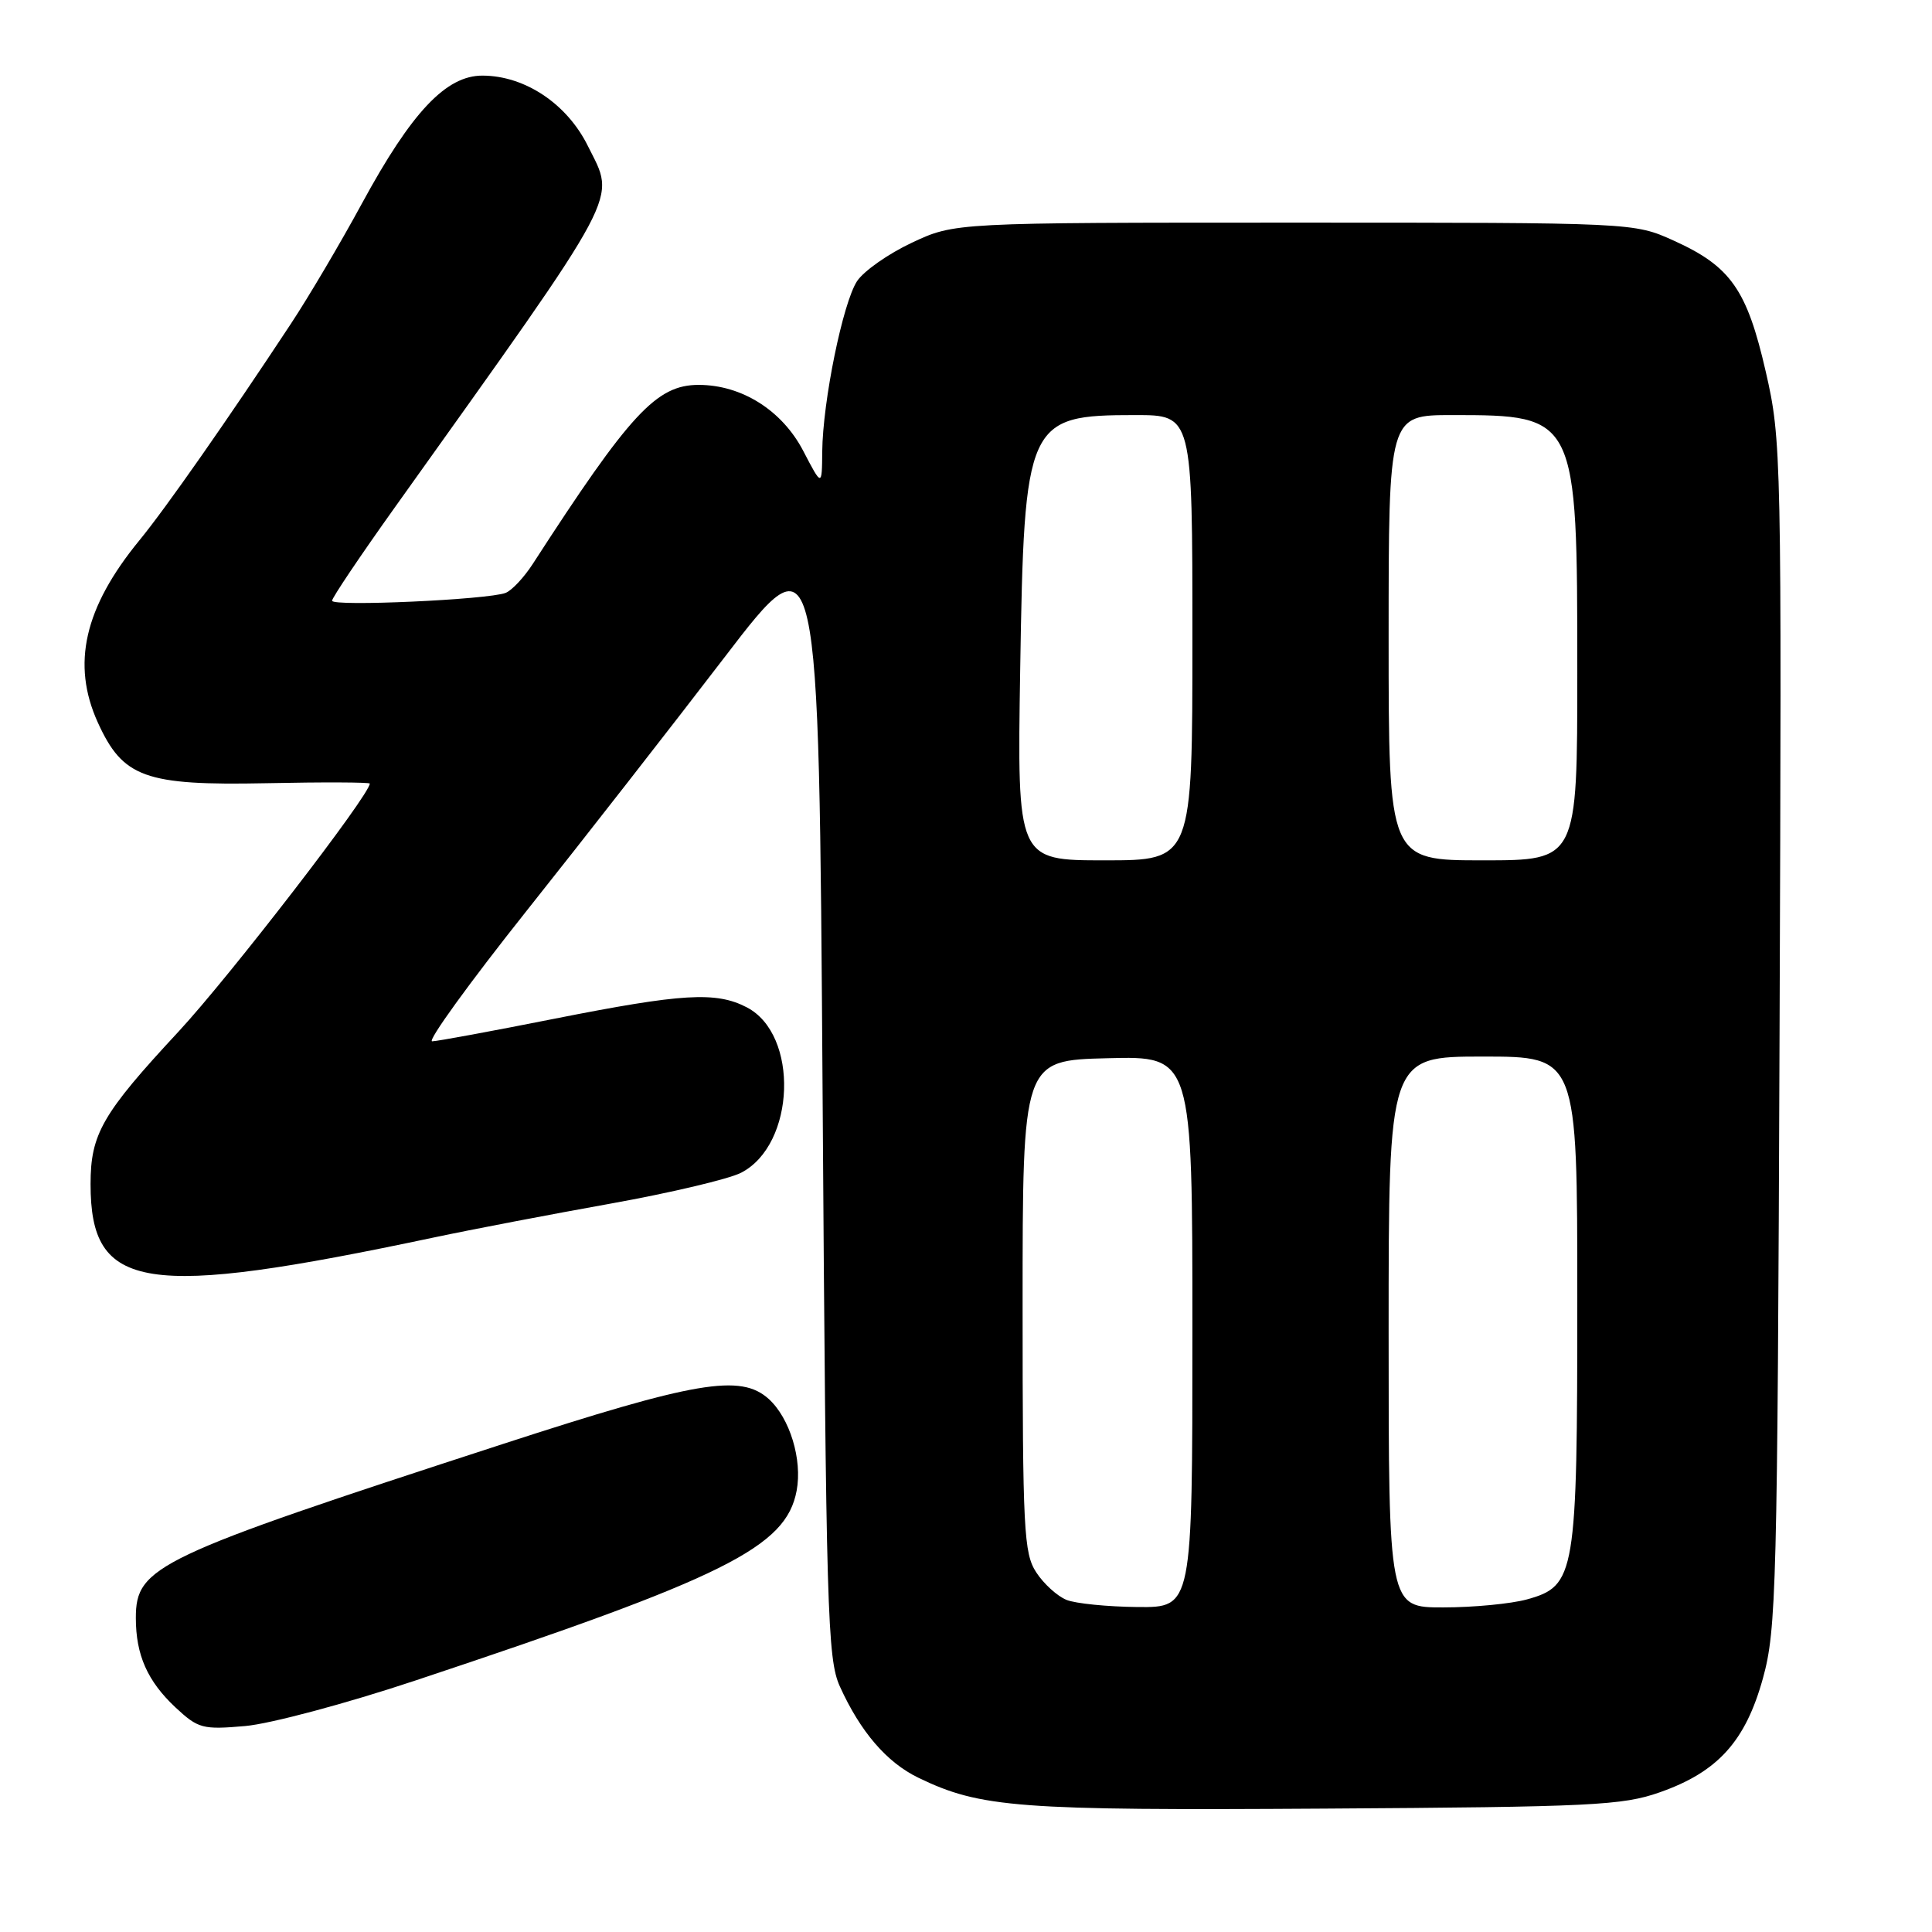 <?xml version="1.0" encoding="UTF-8" standalone="no"?>
<!DOCTYPE svg PUBLIC "-//W3C//DTD SVG 1.1//EN" "http://www.w3.org/Graphics/SVG/1.1/DTD/svg11.dtd" >
<svg xmlns="http://www.w3.org/2000/svg" xmlns:xlink="http://www.w3.org/1999/xlink" version="1.1" viewBox="0 0 256 256">
 <g >
 <path fill="currentColor"
d=" M 219.93 237.49 C 227.62 234.79 231.29 230.73 233.60 222.37 C 235.38 215.93 235.52 210.54 235.80 137.00 C 236.09 60.02 236.05 58.32 233.97 49.24 C 231.48 38.37 229.32 35.29 221.77 31.88 C 216.50 29.50 216.50 29.50 171.50 29.50 C 126.50 29.50 126.50 29.50 120.83 32.16 C 117.72 33.62 114.45 35.91 113.56 37.26 C 111.68 40.14 109.02 53.16 108.95 59.84 C 108.91 64.50 108.91 64.50 106.44 59.76 C 103.64 54.38 98.29 51.00 92.57 51.00 C 86.99 51.00 83.49 54.78 70.59 74.73 C 69.44 76.51 67.83 78.23 67.00 78.56 C 64.70 79.46 44.00 80.40 44.00 79.60 C 44.00 79.21 47.75 73.63 52.34 67.20 C 82.87 24.41 81.59 26.79 77.89 19.33 C 75.13 13.76 69.57 10.04 63.95 10.02 C 59.12 9.99 54.54 14.84 47.97 26.94 C 45.15 32.14 40.90 39.34 38.52 42.94 C 30.16 55.62 21.96 67.35 18.47 71.60 C 11.16 80.52 9.45 88.00 12.96 95.73 C 16.28 103.04 19.20 104.10 35.25 103.78 C 42.82 103.62 49.00 103.65 49.00 103.83 C 48.99 105.33 30.43 129.39 23.65 136.70 C 13.54 147.58 12.00 150.26 12.00 156.90 C 12.00 171.04 19.00 172.12 57.50 163.97 C 62.45 162.92 72.97 160.91 80.88 159.49 C 88.79 158.07 96.59 156.23 98.21 155.39 C 105.42 151.66 105.91 137.07 98.94 133.47 C 94.87 131.36 90.42 131.63 73.50 134.98 C 65.25 136.62 57.94 137.97 57.26 137.98 C 56.58 137.99 62.20 130.22 69.76 120.71 C 77.32 111.21 89.12 96.08 96.00 87.10 C 108.50 70.77 108.50 70.77 109.00 145.13 C 109.46 213.66 109.64 219.81 111.28 223.45 C 114.00 229.46 117.49 233.53 121.69 235.56 C 129.91 239.54 134.89 239.91 175.50 239.65 C 210.94 239.43 214.99 239.23 219.93 237.49 Z  M 55.00 222.69 C 96.14 209.01 104.16 205.02 105.56 197.52 C 106.33 193.40 104.66 187.91 101.86 185.37 C 98.14 182.01 92.20 183.02 66.50 191.38 C 20.62 206.31 18.00 207.55 18.00 214.39 C 18.00 219.30 19.54 222.76 23.25 226.24 C 26.27 229.05 26.84 229.20 32.48 228.71 C 35.80 228.42 45.91 225.72 55.00 222.69 Z  M 141.31 211.99 C 140.10 211.50 138.30 209.87 137.31 208.35 C 135.66 205.83 135.50 202.76 135.50 173.05 C 135.50 140.50 135.50 140.50 146.75 140.22 C 158.00 139.93 158.00 139.93 158.00 176.47 C 158.00 213.00 158.00 213.00 150.75 212.94 C 146.76 212.90 142.51 212.48 141.31 211.99 Z  M 184.00 176.50 C 184.00 140.00 184.00 140.00 196.50 140.00 C 209.00 140.00 209.00 140.00 209.00 172.03 C 209.00 208.75 208.77 210.14 202.33 211.93 C 200.22 212.51 195.24 212.99 191.25 212.99 C 184.00 213.00 184.00 213.00 184.00 176.50 Z  M 135.18 88.75 C 135.71 55.78 136.06 55.00 150.43 55.00 C 158.00 55.00 158.00 55.00 158.00 84.50 C 158.00 114.00 158.00 114.00 146.39 114.00 C 134.78 114.00 134.78 114.00 135.18 88.75 Z  M 184.00 84.50 C 184.00 55.00 184.00 55.00 192.43 55.00 C 208.93 55.00 209.00 55.13 209.00 88.97 C 209.00 114.00 209.00 114.00 196.50 114.00 C 184.00 114.00 184.00 114.00 184.00 84.50 Z "/>
</g>
</svg>